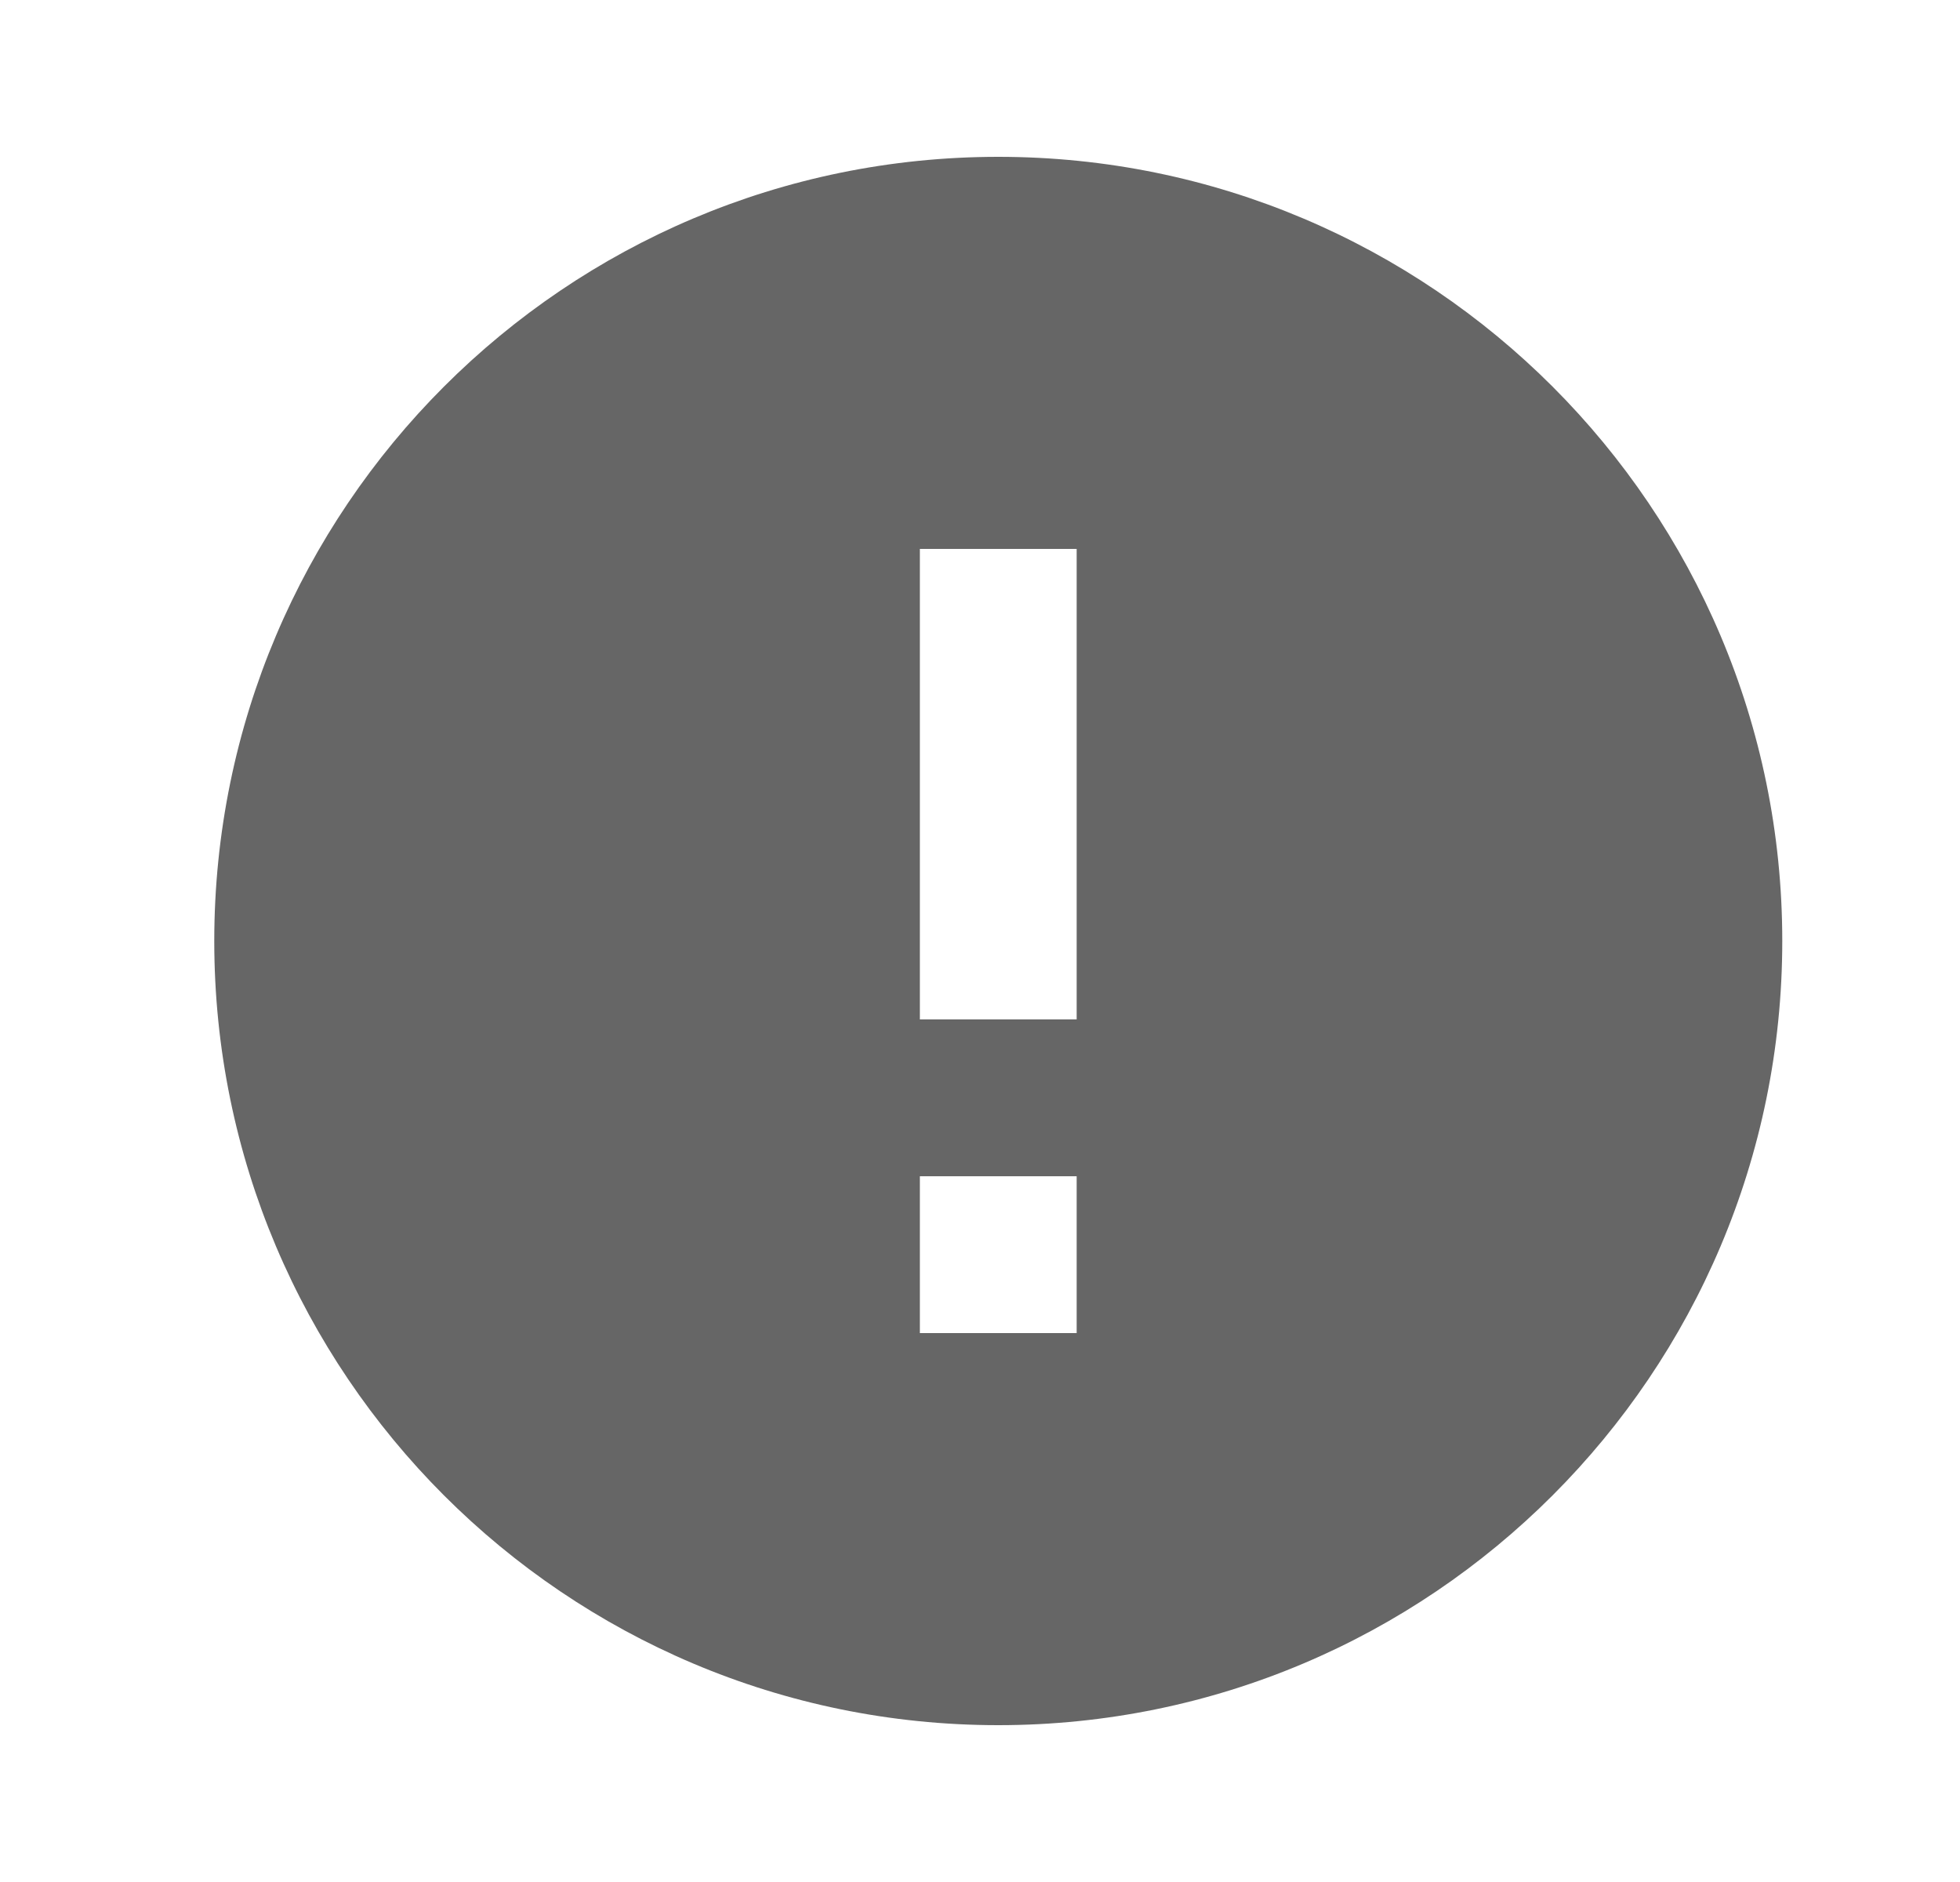 <svg width="25" height="24" viewBox="0 0 25 24" fill="none" xmlns="http://www.w3.org/2000/svg">
<path fill-rule="evenodd" clip-rule="evenodd" d="M12.733 2C7.213 2 2.733 6.48 2.733 12C2.733 17.52 7.213 22 12.733 22C18.253 22 22.733 17.52 22.733 12C22.733 6.48 18.253 2 12.733 2ZM11.733 17V15H13.733V17H11.733ZM11.733 7V13H13.733V7H11.733Z" fill="#666666"/>
</svg>
